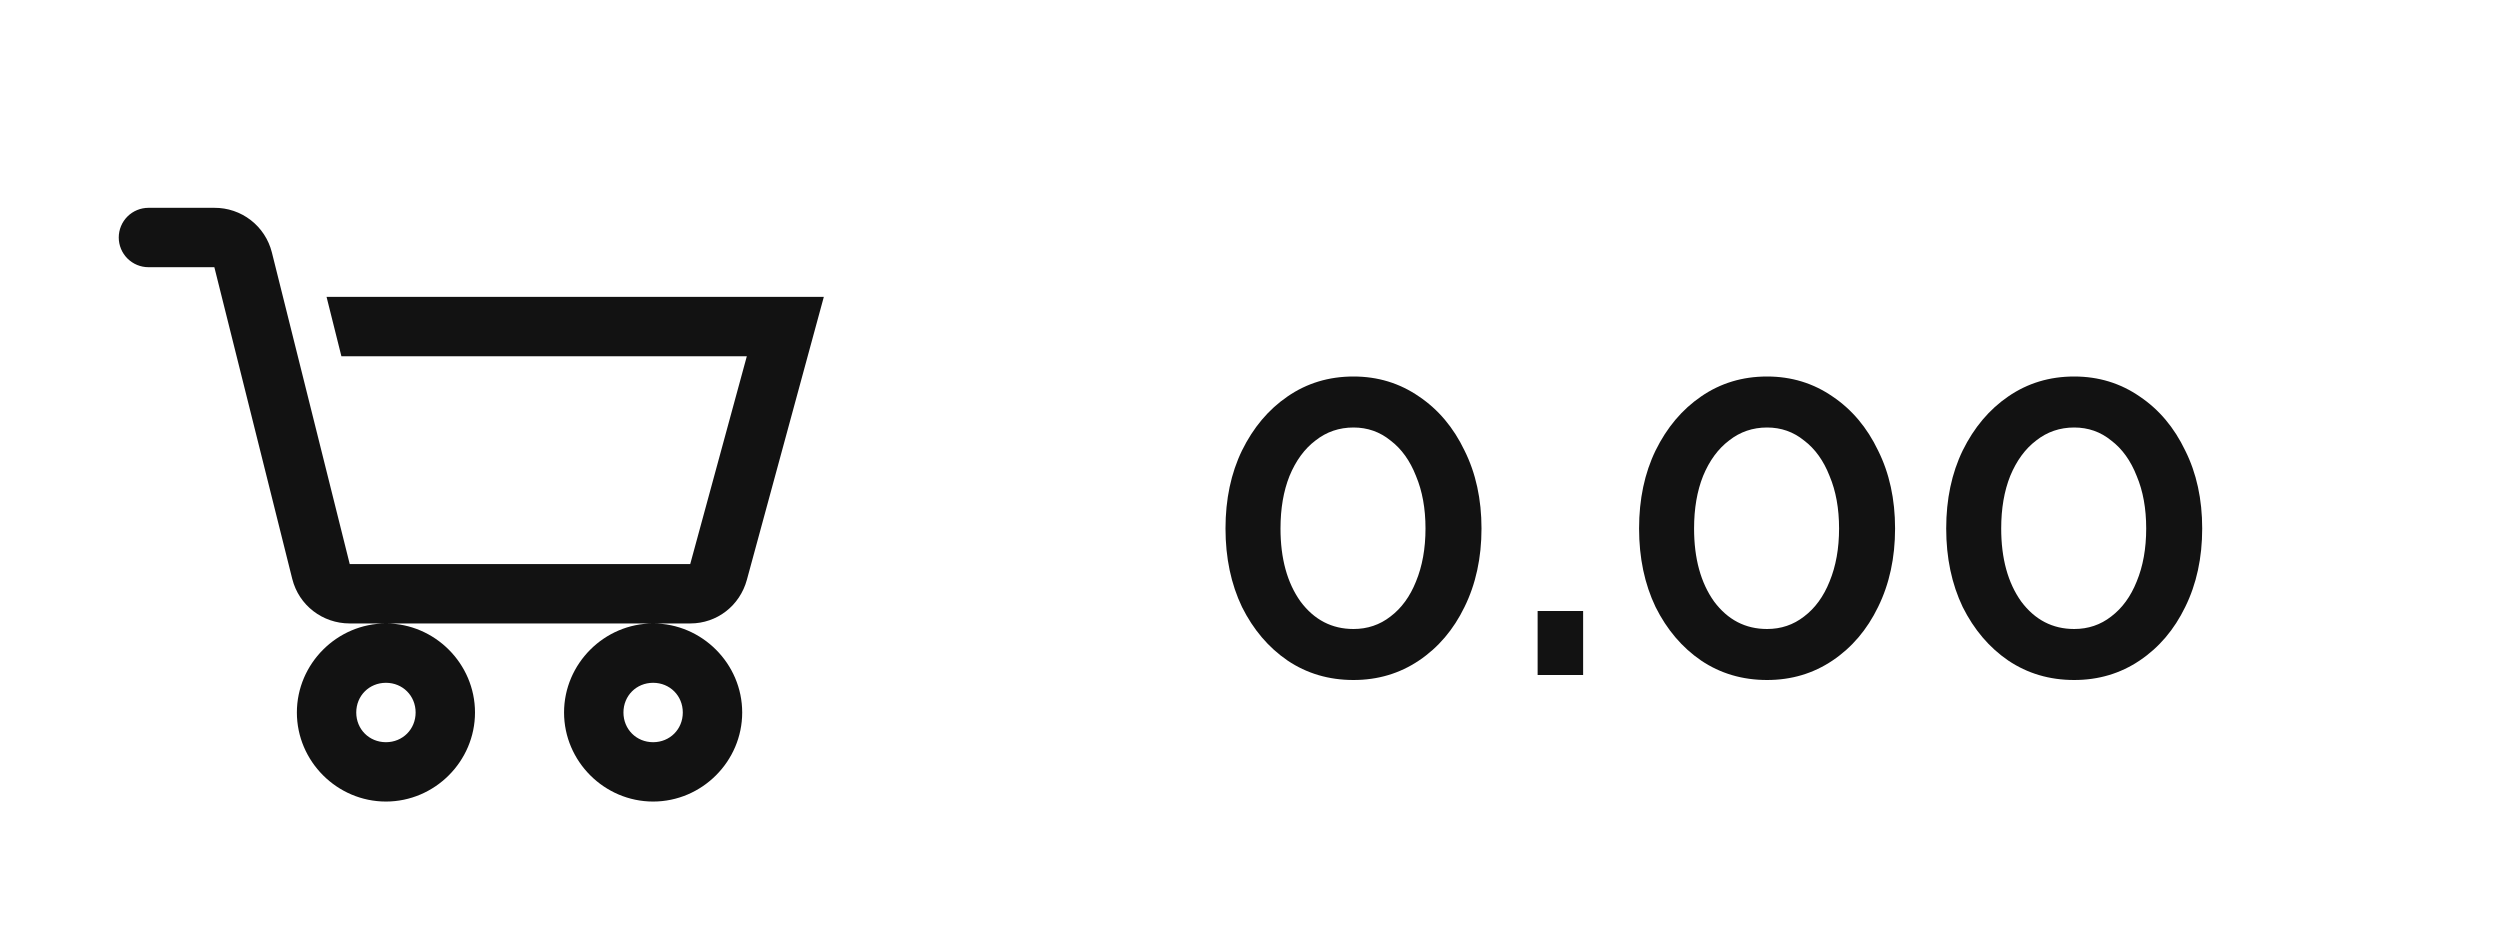 <svg width="100" height="38" viewBox="0 0 100 38" fill="none" xmlns="http://www.w3.org/2000/svg">
<path d="M59.26 21.14C59.26 22.313 59.033 23.36 58.58 24.28C58.14 25.187 57.533 25.9 56.76 26.42C55.987 26.94 55.113 27.2 54.14 27.2C53.153 27.2 52.273 26.94 51.5 26.42C50.74 25.9 50.133 25.187 49.68 24.28C49.24 23.36 49.02 22.313 49.02 21.14C49.02 19.967 49.24 18.927 49.68 18.02C50.133 17.1 50.74 16.38 51.5 15.86C52.273 15.327 53.153 15.06 54.14 15.06C55.113 15.06 55.987 15.327 56.76 15.86C57.533 16.38 58.14 17.1 58.58 18.02C59.033 18.927 59.26 19.967 59.26 21.14ZM57.02 21.14C57.02 20.34 56.893 19.64 56.64 19.04C56.4 18.427 56.06 17.953 55.62 17.62C55.193 17.273 54.7 17.1 54.14 17.1C53.567 17.1 53.06 17.273 52.62 17.62C52.18 17.953 51.833 18.427 51.58 19.04C51.34 19.64 51.22 20.34 51.22 21.14C51.22 22.34 51.487 23.313 52.02 24.06C52.567 24.793 53.273 25.16 54.14 25.16C54.7 25.16 55.193 24.993 55.62 24.66C56.06 24.327 56.4 23.86 56.64 23.26C56.893 22.647 57.02 21.94 57.02 21.14ZM61.505 27V24.44H63.325V27H61.505ZM75.803 21.14C75.803 22.313 75.576 23.36 75.123 24.28C74.683 25.187 74.076 25.9 73.303 26.42C72.53 26.94 71.656 27.2 70.683 27.2C69.696 27.2 68.816 26.94 68.043 26.42C67.283 25.9 66.676 25.187 66.223 24.28C65.783 23.36 65.563 22.313 65.563 21.14C65.563 19.967 65.783 18.927 66.223 18.02C66.676 17.1 67.283 16.38 68.043 15.86C68.816 15.327 69.696 15.06 70.683 15.06C71.656 15.06 72.53 15.327 73.303 15.86C74.076 16.38 74.683 17.1 75.123 18.02C75.576 18.927 75.803 19.967 75.803 21.14ZM73.563 21.14C73.563 20.34 73.436 19.64 73.183 19.04C72.943 18.427 72.603 17.953 72.163 17.62C71.736 17.273 71.243 17.1 70.683 17.1C70.11 17.1 69.603 17.273 69.163 17.62C68.723 17.953 68.376 18.427 68.123 19.04C67.883 19.64 67.763 20.34 67.763 21.14C67.763 22.34 68.03 23.313 68.563 24.06C69.11 24.793 69.816 25.16 70.683 25.16C71.243 25.16 71.736 24.993 72.163 24.66C72.603 24.327 72.943 23.86 73.183 23.26C73.436 22.647 73.563 21.94 73.563 21.14ZM88.088 21.14C88.088 22.313 87.862 23.36 87.408 24.28C86.968 25.187 86.362 25.9 85.588 26.42C84.815 26.94 83.942 27.2 82.968 27.2C81.981 27.2 81.102 26.94 80.328 26.42C79.568 25.9 78.962 25.187 78.508 24.28C78.068 23.36 77.848 22.313 77.848 21.14C77.848 19.967 78.068 18.927 78.508 18.02C78.962 17.1 79.568 16.38 80.328 15.86C81.102 15.327 81.981 15.06 82.968 15.06C83.942 15.06 84.815 15.327 85.588 15.86C86.362 16.38 86.968 17.1 87.408 18.02C87.862 18.927 88.088 19.967 88.088 21.14ZM85.848 21.14C85.848 20.34 85.722 19.64 85.468 19.04C85.228 18.427 84.888 17.953 84.448 17.62C84.022 17.273 83.528 17.1 82.968 17.1C82.395 17.1 81.888 17.273 81.448 17.62C81.008 17.953 80.662 18.427 80.408 19.04C80.168 19.64 80.048 20.34 80.048 21.14C80.048 22.34 80.315 23.313 80.848 24.06C81.395 24.793 82.102 25.16 82.968 25.16C83.528 25.16 84.022 24.993 84.448 24.66C84.888 24.327 85.228 23.86 85.468 23.26C85.722 22.647 85.848 21.94 85.848 21.14Z" fill="#121212"/>
<path d="M5.938 8.313C5.623 8.313 5.321 8.438 5.098 8.66C4.875 8.883 4.75 9.185 4.75 9.5C4.75 9.815 4.875 10.117 5.098 10.34C5.321 10.562 5.623 10.688 5.938 10.688H8.574L11.69 23.156C11.955 24.213 12.901 24.938 13.99 24.938H27.611C28.683 24.938 29.594 24.225 29.875 23.192L32.953 11.875H13.062L13.656 14.25H29.873L27.609 22.562H13.989L10.874 10.094C10.745 9.582 10.449 9.129 10.032 8.806C9.615 8.483 9.101 8.309 8.574 8.313H5.938ZM26.125 24.938C24.172 24.938 22.562 26.547 22.562 28.5C22.562 30.453 24.172 32.062 26.125 32.062C28.078 32.062 29.688 30.453 29.688 28.5C29.688 26.547 28.078 24.938 26.125 24.938ZM15.438 24.938C13.484 24.938 11.875 26.547 11.875 28.5C11.875 30.453 13.484 32.062 15.438 32.062C17.391 32.062 19 30.453 19 28.5C19 26.547 17.391 24.938 15.438 24.938ZM15.438 27.312C16.107 27.312 16.625 27.83 16.625 28.5C16.625 29.17 16.107 29.688 15.438 29.688C14.768 29.688 14.25 29.17 14.25 28.5C14.25 27.83 14.768 27.312 15.438 27.312ZM26.125 27.312C26.795 27.312 27.312 27.83 27.312 28.5C27.312 29.17 26.795 29.688 26.125 29.688C25.455 29.688 24.938 29.17 24.938 28.5C24.938 27.83 25.455 27.312 26.125 27.312Z" fill="#121212"/>
</svg>
